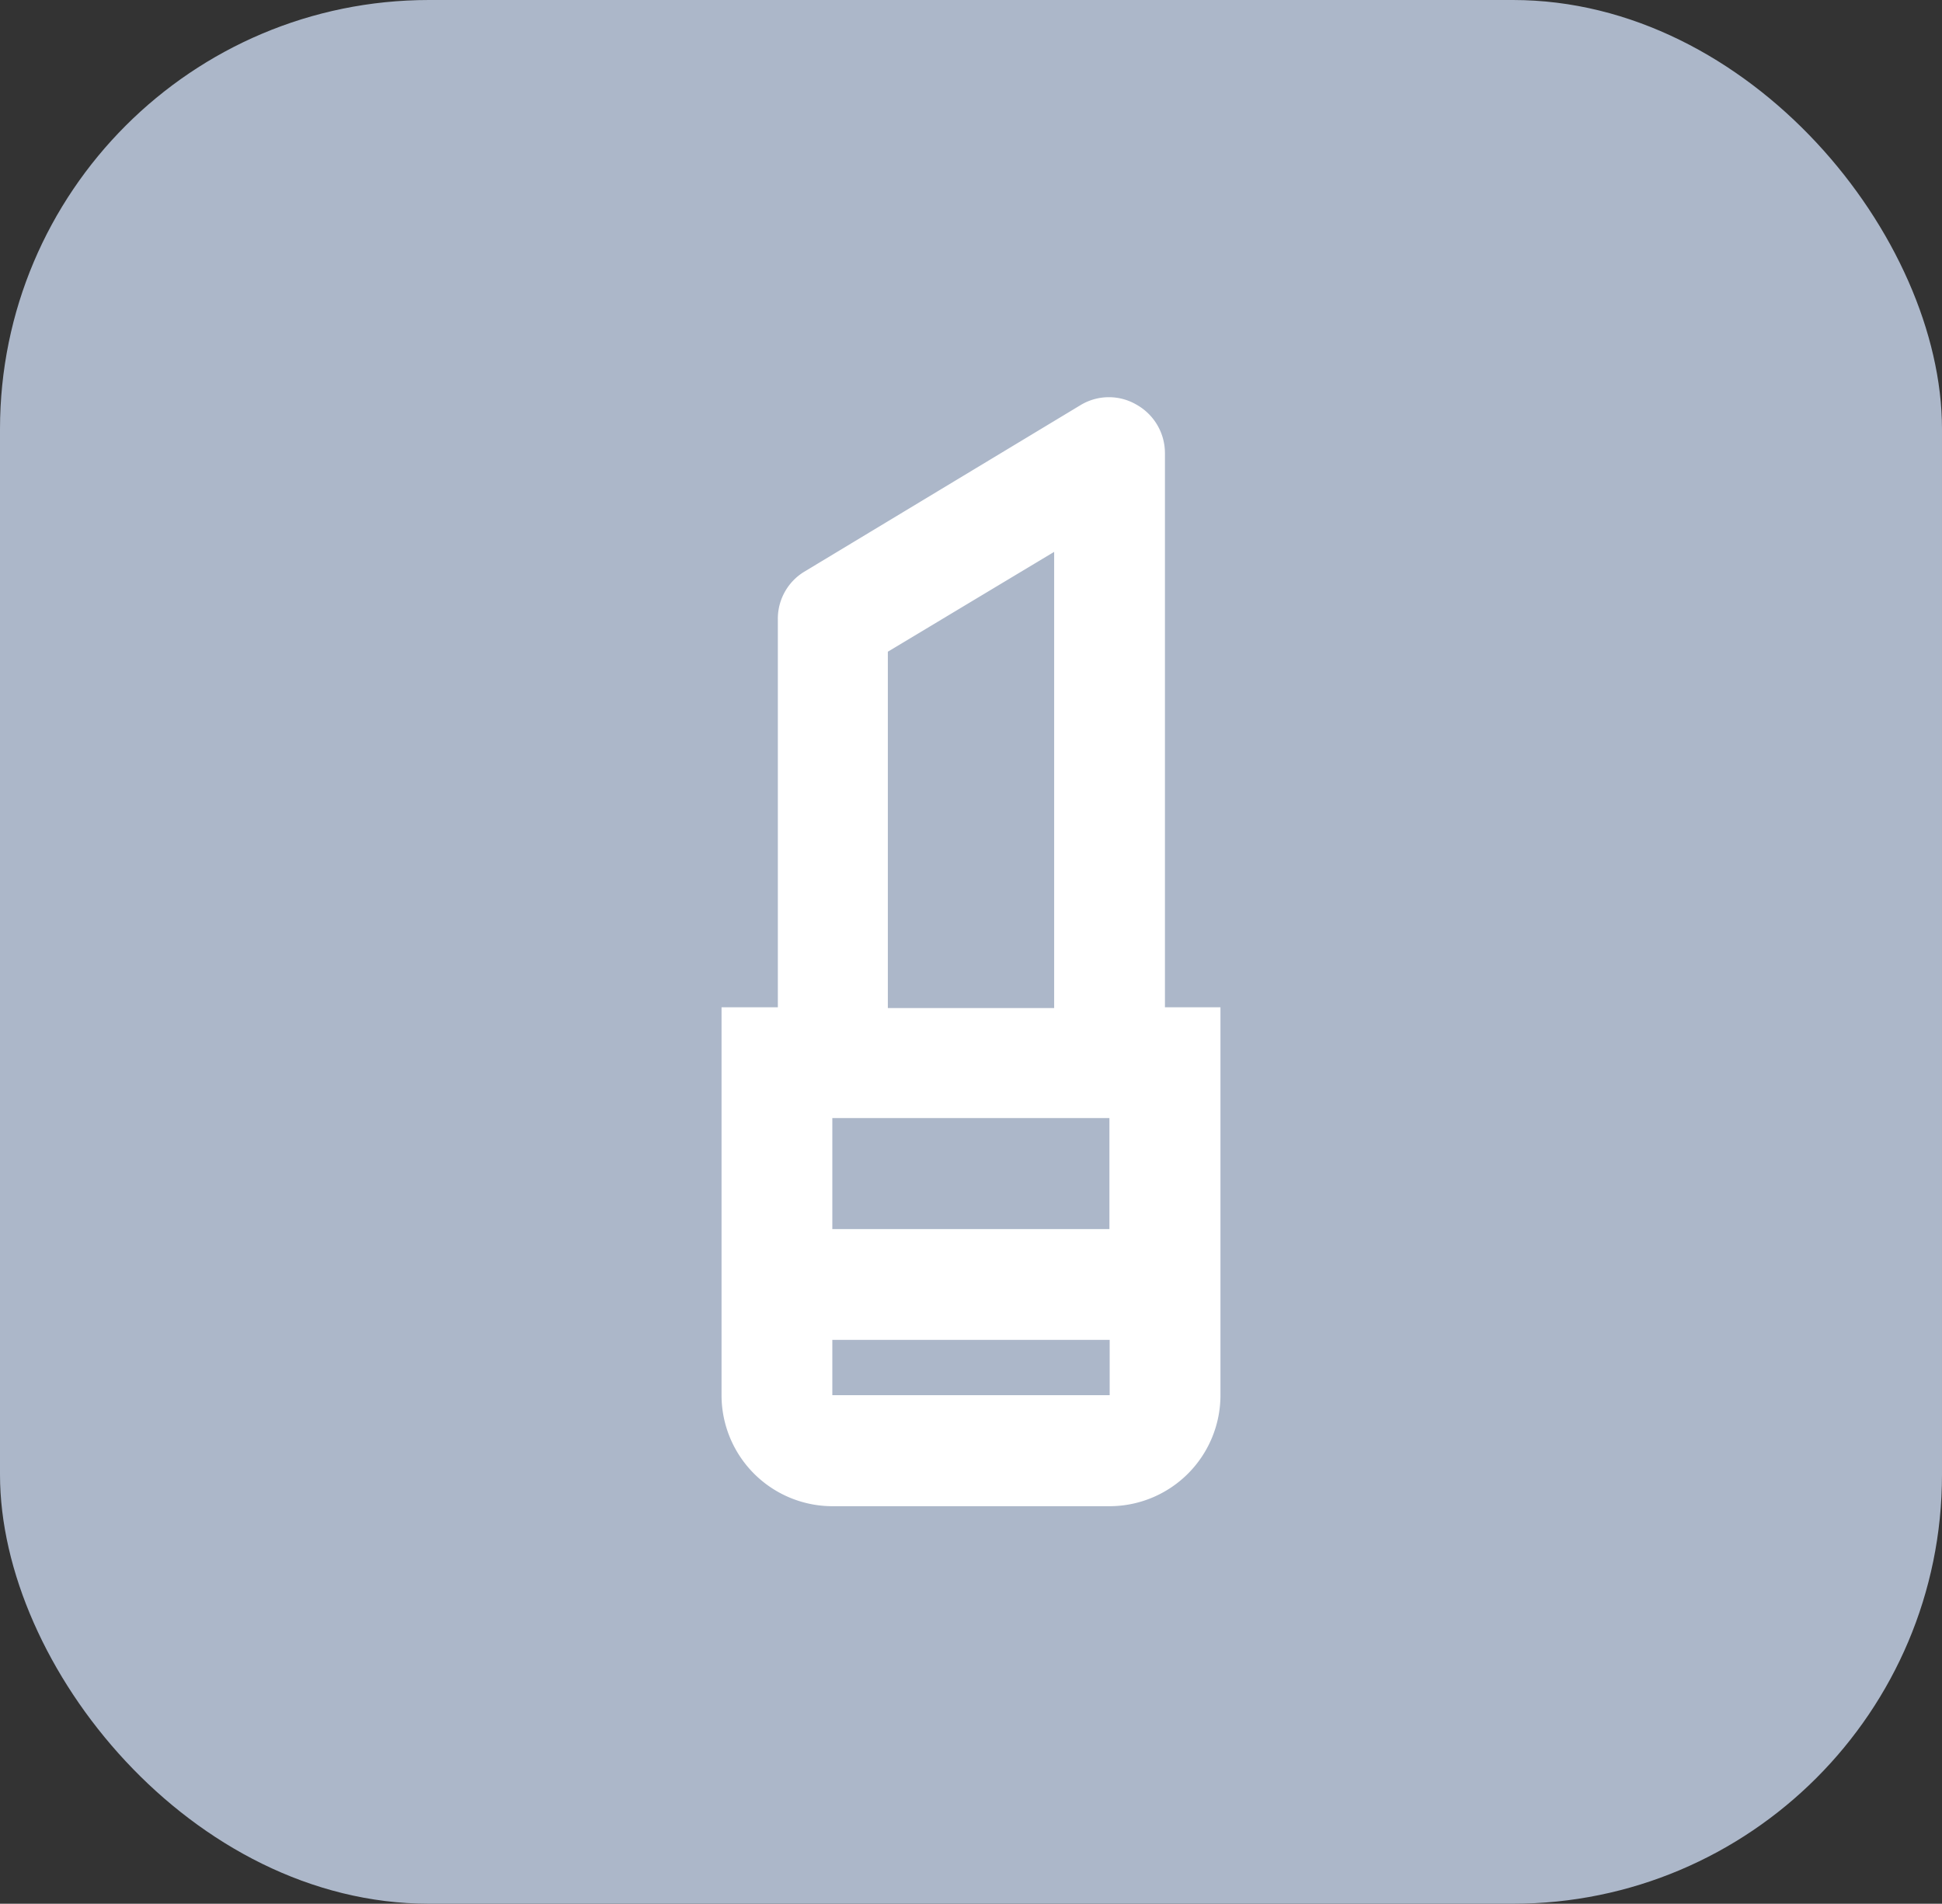 <svg xmlns="http://www.w3.org/2000/svg" viewBox="0 0 74.5 73.03"><rect x="0" y="0" width="74.5" height="73.03" fill="#333333" stroke="none"/><defs><style>.cls-1{fill:#acb7c9;}.cls-2{fill:#fff;}</style></defs><title>Recurso 220</title><g id="Capa_2" data-name="Capa 2"><g id="Capa_1-2" data-name="Capa 1"><rect class="cls-1" width="74.5" height="73.03" rx="16.46"/><path class="cls-2" d="M44.69,38.64V17.38a2.13,2.13,0,0,0-1.08-1.85,2.1,2.1,0,0,0-2.14,0L30.84,21.94a2.11,2.11,0,0,0-1,1.82V38.64H27.68V53.52a4.26,4.26,0,0,0,4.25,4.26H42.56a4.26,4.26,0,0,0,4.26-4.26V38.64ZM31.93,42.89H42.56v4.26H31.93ZM34.06,25l6.38-3.83v17.5H34.06ZM31.93,53.52V51.4H42.57v2.12Z"/></g></g></svg>